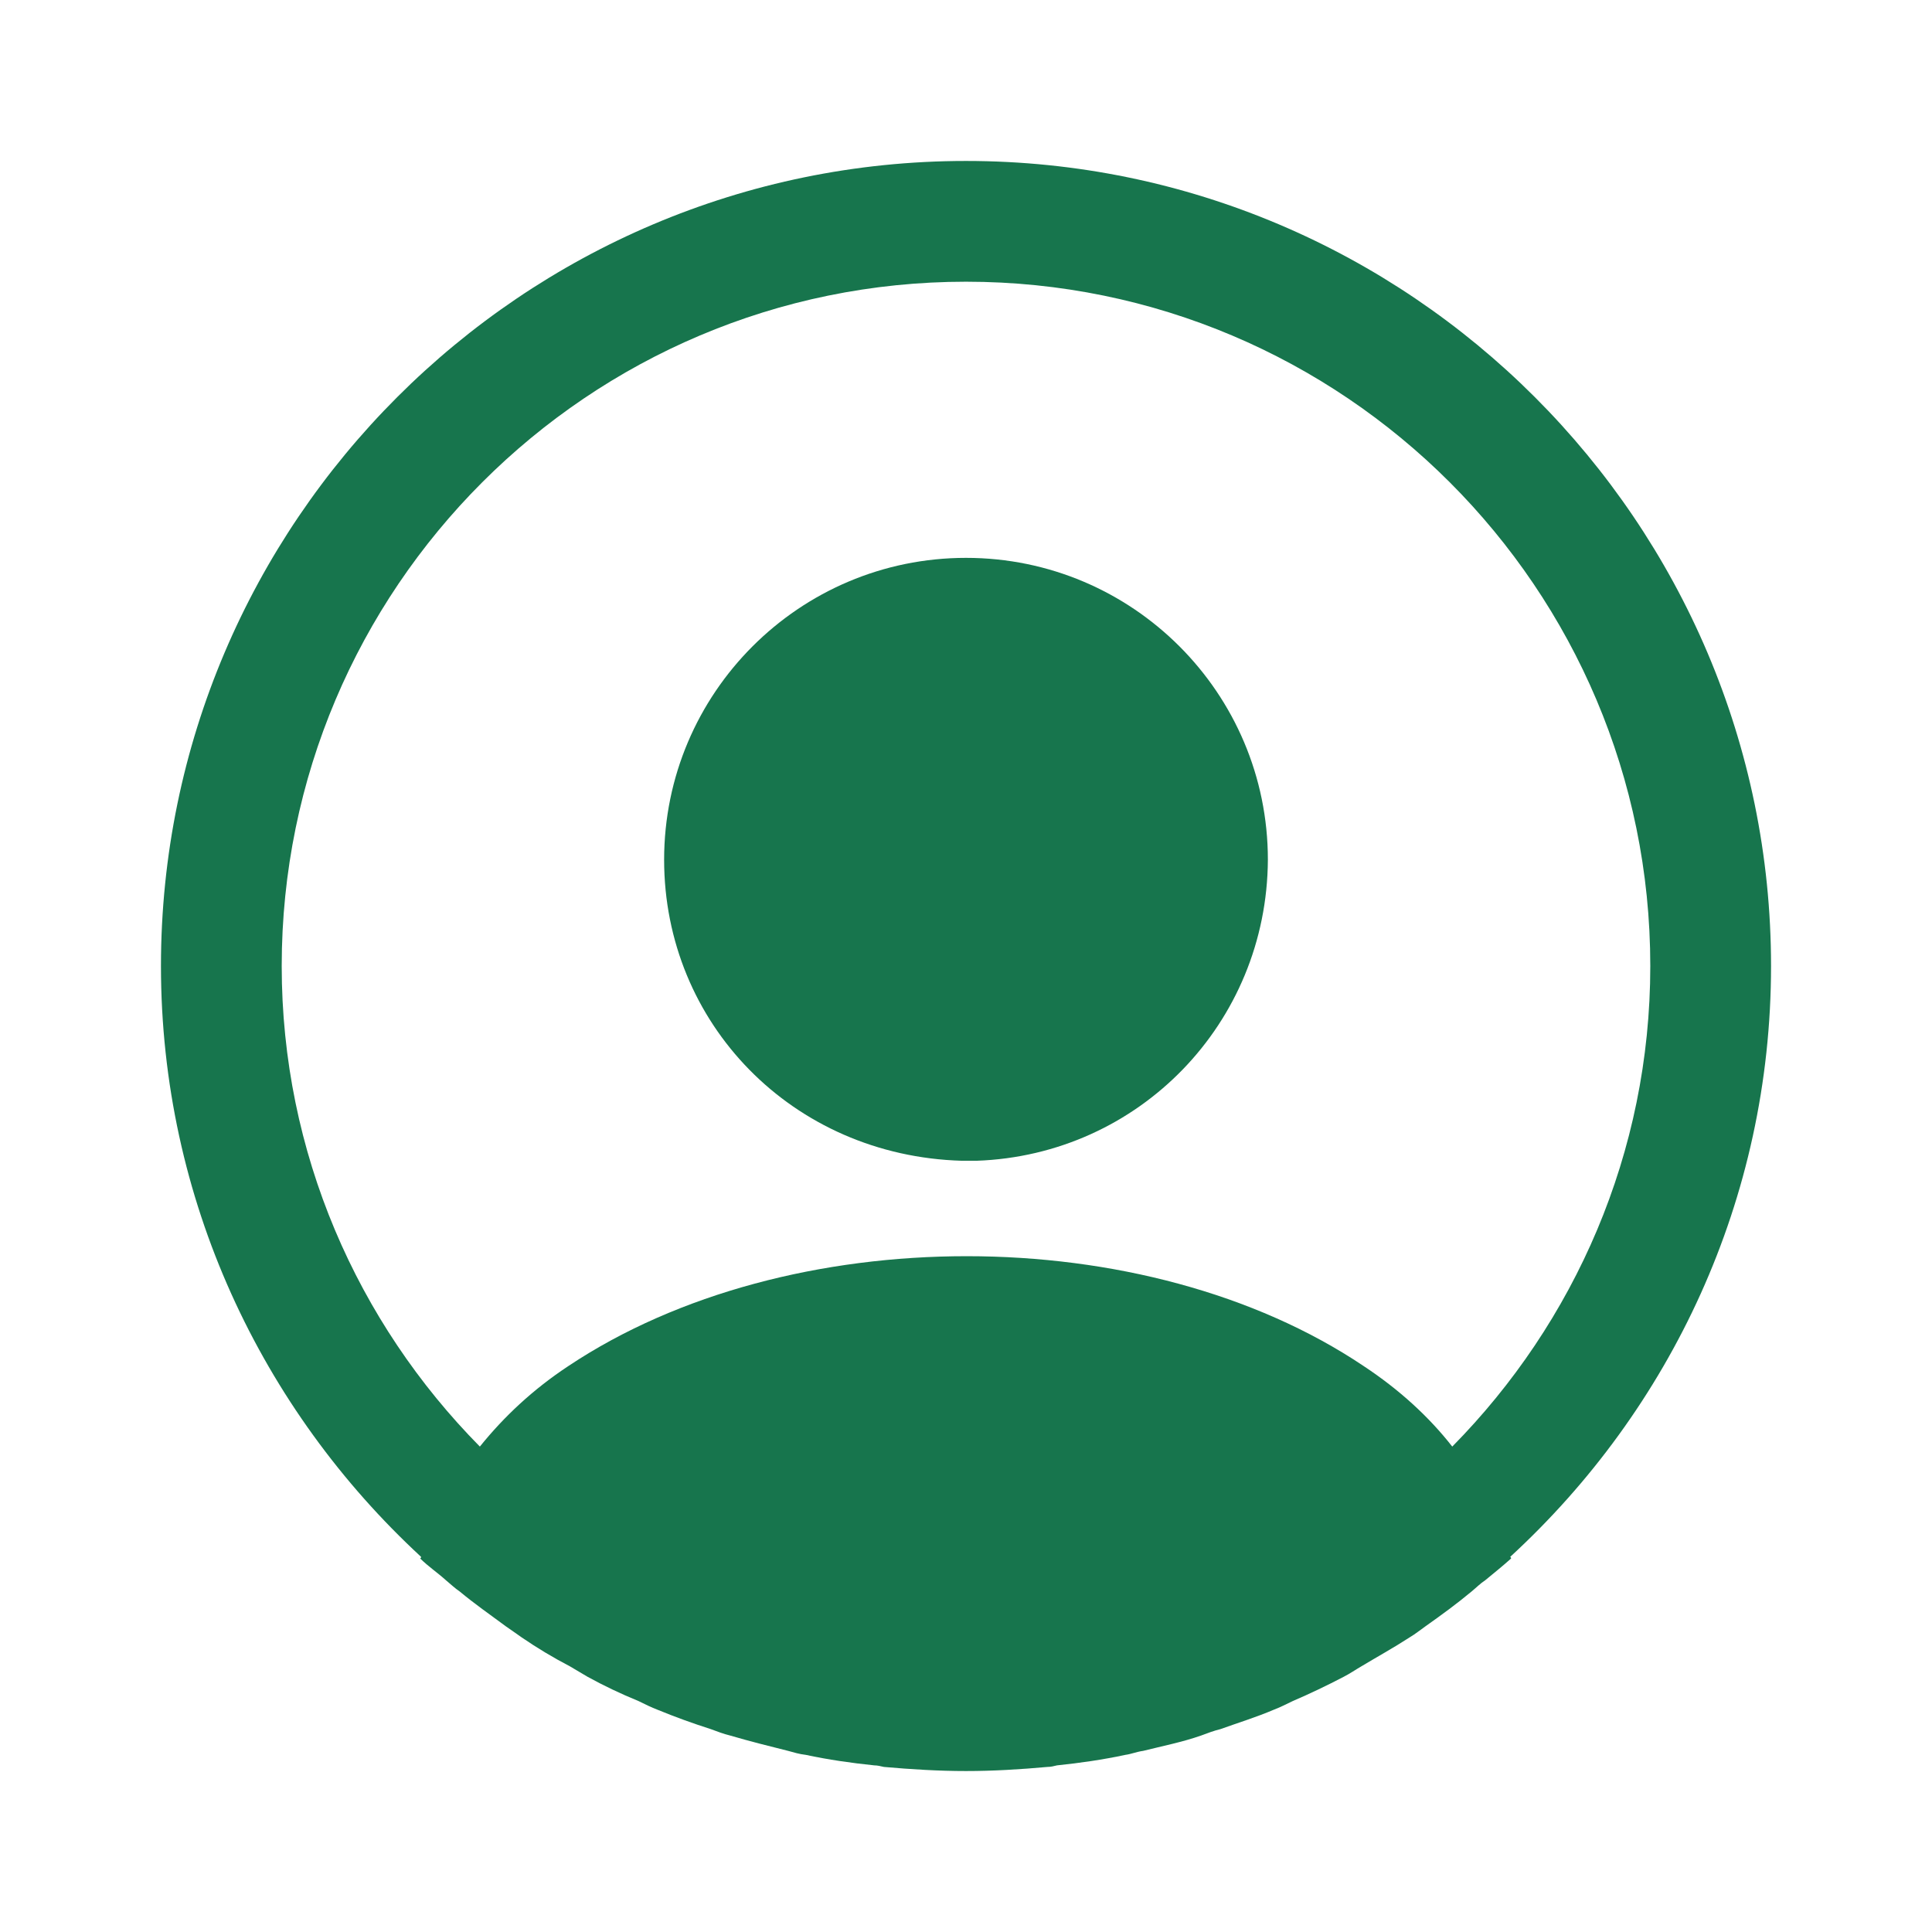 <svg width="16" height="16" viewBox="0 0 16 16" fill="none" xmlns="http://www.w3.org/2000/svg">
<path fill-rule="evenodd" clip-rule="evenodd" d="M8 1.333C4.327 1.333 1.333 4.327 1.333 8C1.333 9.933 2.167 11.673 3.487 12.893C3.487 12.9 3.487 12.9 3.48 12.907C3.547 12.973 3.627 13.027 3.693 13.087C3.733 13.12 3.767 13.153 3.807 13.18C3.927 13.28 4.06 13.373 4.187 13.467C4.234 13.5 4.274 13.527 4.32 13.56C4.447 13.647 4.58 13.727 4.72 13.8C4.767 13.827 4.82 13.86 4.867 13.887C5 13.96 5.14 14.027 5.287 14.087C5.34 14.113 5.394 14.14 5.447 14.16C5.593 14.22 5.74 14.273 5.887 14.32C5.94 14.34 5.994 14.36 6.047 14.373C6.207 14.42 6.367 14.46 6.527 14.5C6.574 14.513 6.62 14.527 6.673 14.533C6.86 14.573 7.047 14.6 7.24 14.62C7.267 14.62 7.293 14.627 7.32 14.633C7.547 14.653 7.774 14.667 8 14.667C8.227 14.667 8.454 14.653 8.674 14.633C8.7 14.633 8.727 14.627 8.754 14.62C8.947 14.6 9.133 14.573 9.32 14.533C9.367 14.527 9.414 14.507 9.467 14.5C9.627 14.46 9.793 14.427 9.947 14.373C10 14.353 10.053 14.333 10.107 14.32C10.254 14.267 10.407 14.22 10.547 14.16C10.6 14.14 10.653 14.113 10.707 14.087C10.847 14.027 10.987 13.96 11.127 13.887C11.18 13.86 11.227 13.827 11.274 13.8C11.407 13.72 11.54 13.647 11.674 13.56C11.72 13.533 11.76 13.5 11.807 13.467C11.94 13.373 12.067 13.28 12.187 13.18C12.227 13.147 12.26 13.113 12.3 13.087C12.373 13.027 12.447 12.967 12.514 12.907C12.514 12.9 12.514 12.9 12.507 12.893C13.834 11.673 14.667 9.933 14.667 8C14.667 4.327 11.674 1.333 8 1.333ZM4.707 11.313C4.413 11.507 4.173 11.733 3.974 11.98C2.96 10.953 2.333 9.547 2.333 8C2.333 4.873 4.873 2.333 8 2.333C11.127 2.333 13.667 4.873 13.667 8C13.667 9.547 13.04 10.953 12.027 11.98C11.834 11.733 11.587 11.507 11.293 11.313C9.487 10.1 6.527 10.1 4.707 11.313Z" fill="#17754D"/>
<path d="M5.5 7.12C5.5 8.473 6.56 9.573 7.967 9.613C7.987 9.613 8.013 9.613 8.027 9.613C8.04 9.613 8.06 9.613 8.073 9.613C8.08 9.613 8.087 9.613 8.087 9.613C9.433 9.566 10.493 8.473 10.5 7.12C10.5 5.74 9.38 4.62 8 4.62C6.62 4.62 5.5 5.74 5.5 7.12Z" fill="#17754D"/>
</svg>

